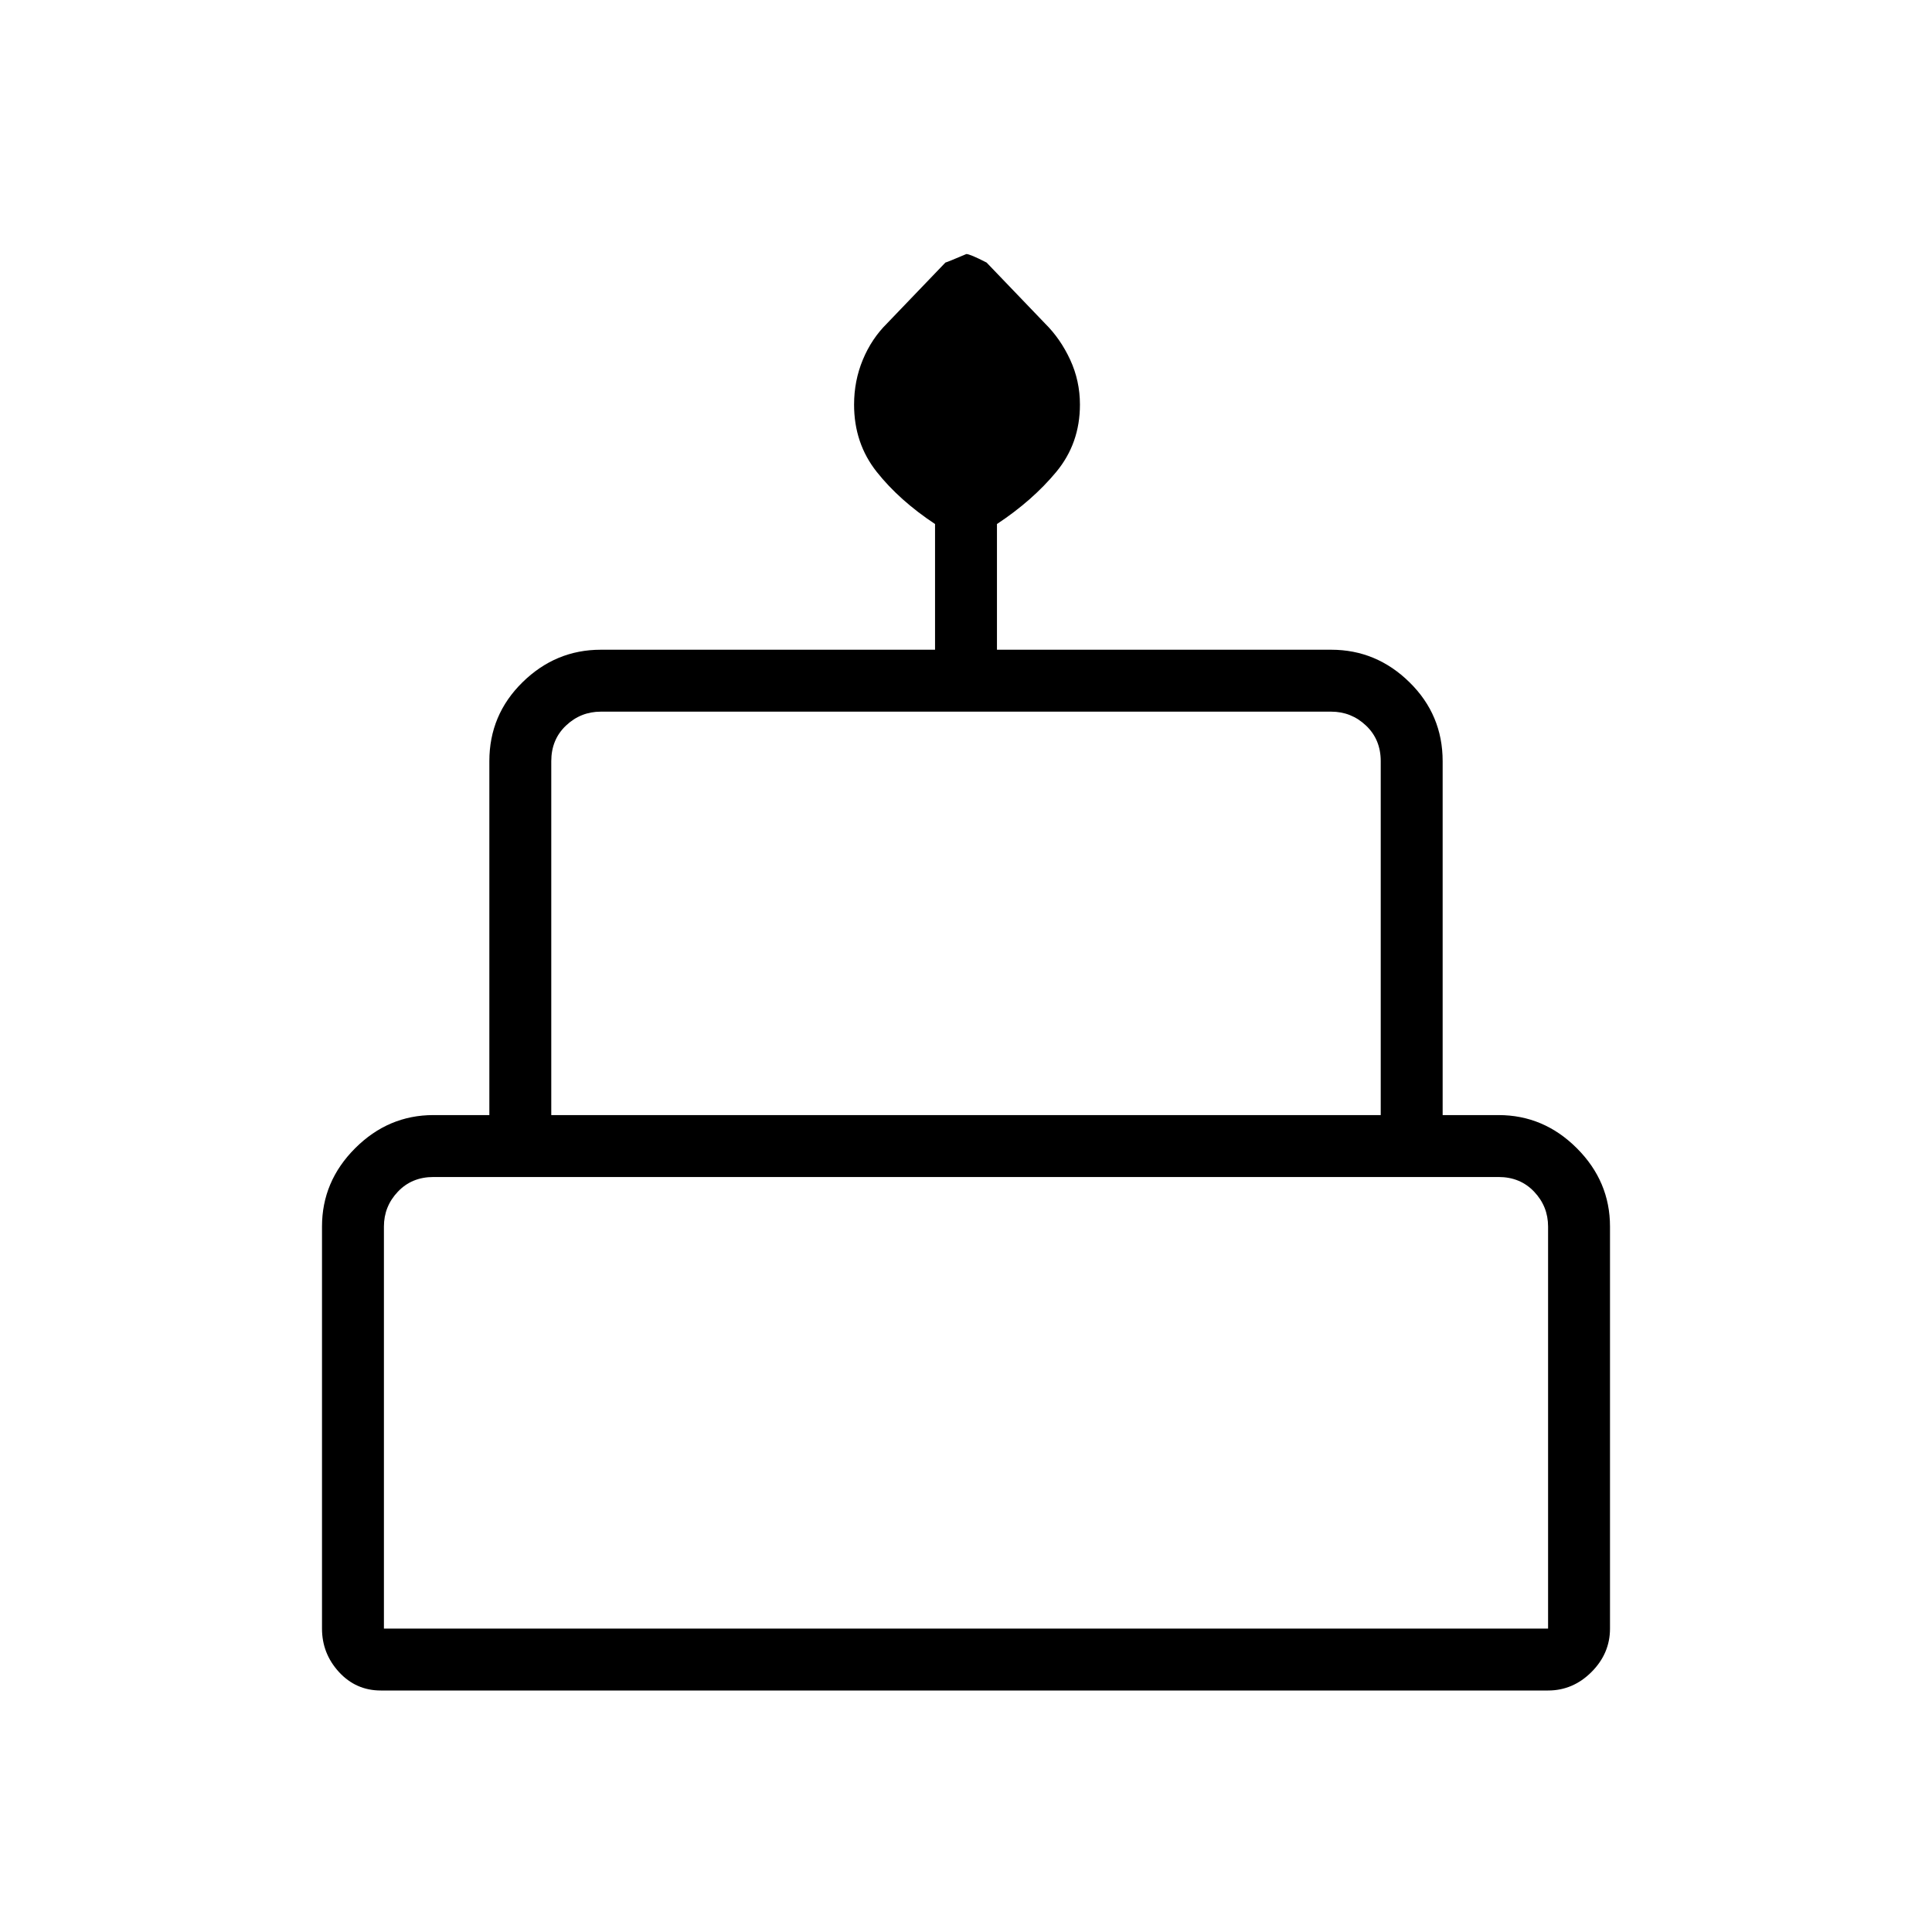<svg xmlns="http://www.w3.org/2000/svg" width="48" height="48" viewBox="0 96 960 960"><path d="M189.231 936q-12.385 0-20.808-9.192T160 905.231V705.462q0-22.443 16.471-38.914t38.913-16.471h27.77V474.231q0-23.039 16.471-39.212 16.471-16.173 38.913-16.173h166.077v-62.461q-17.692-11.693-28.961-25.893-11.269-14.2-11.269-33.433 0-11.828 4.346-22.298 4.346-10.47 12.038-18.069l29-30.231q1-.23 10.407-4.23 1.824 0 10.055 4.23l29 30.231q7.692 7.599 12.538 18.069 4.846 10.47 4.846 22.298 0 19.233-11.769 33.433t-29.461 25.893v62.461h166.077q22.442 0 38.913 16.173 16.471 16.173 16.471 39.212v175.846h27.77q22.442 0 38.913 16.471Q800 683.019 800 705.462v199.769q0 12.385-9.192 21.577Q781.616 936 769.231 936h-580Zm84.692-285.923h412.154V474.231q0-10.769-7.308-17.692-7.307-6.923-17.307-6.923H298.538q-10 0-17.307 6.923-7.308 6.923-7.308 17.692v175.846Zm-83.154 255.154h578.462V705.462q0-10-6.923-17.308t-17.692-7.308H215.384q-10.769 0-17.692 7.308t-6.923 17.308v199.769Zm83.154-255.154h412.154-412.154Zm-83.154 255.154h578.462-578.462Zm538.462-255.154H230.769h498.462Z"/></svg>
